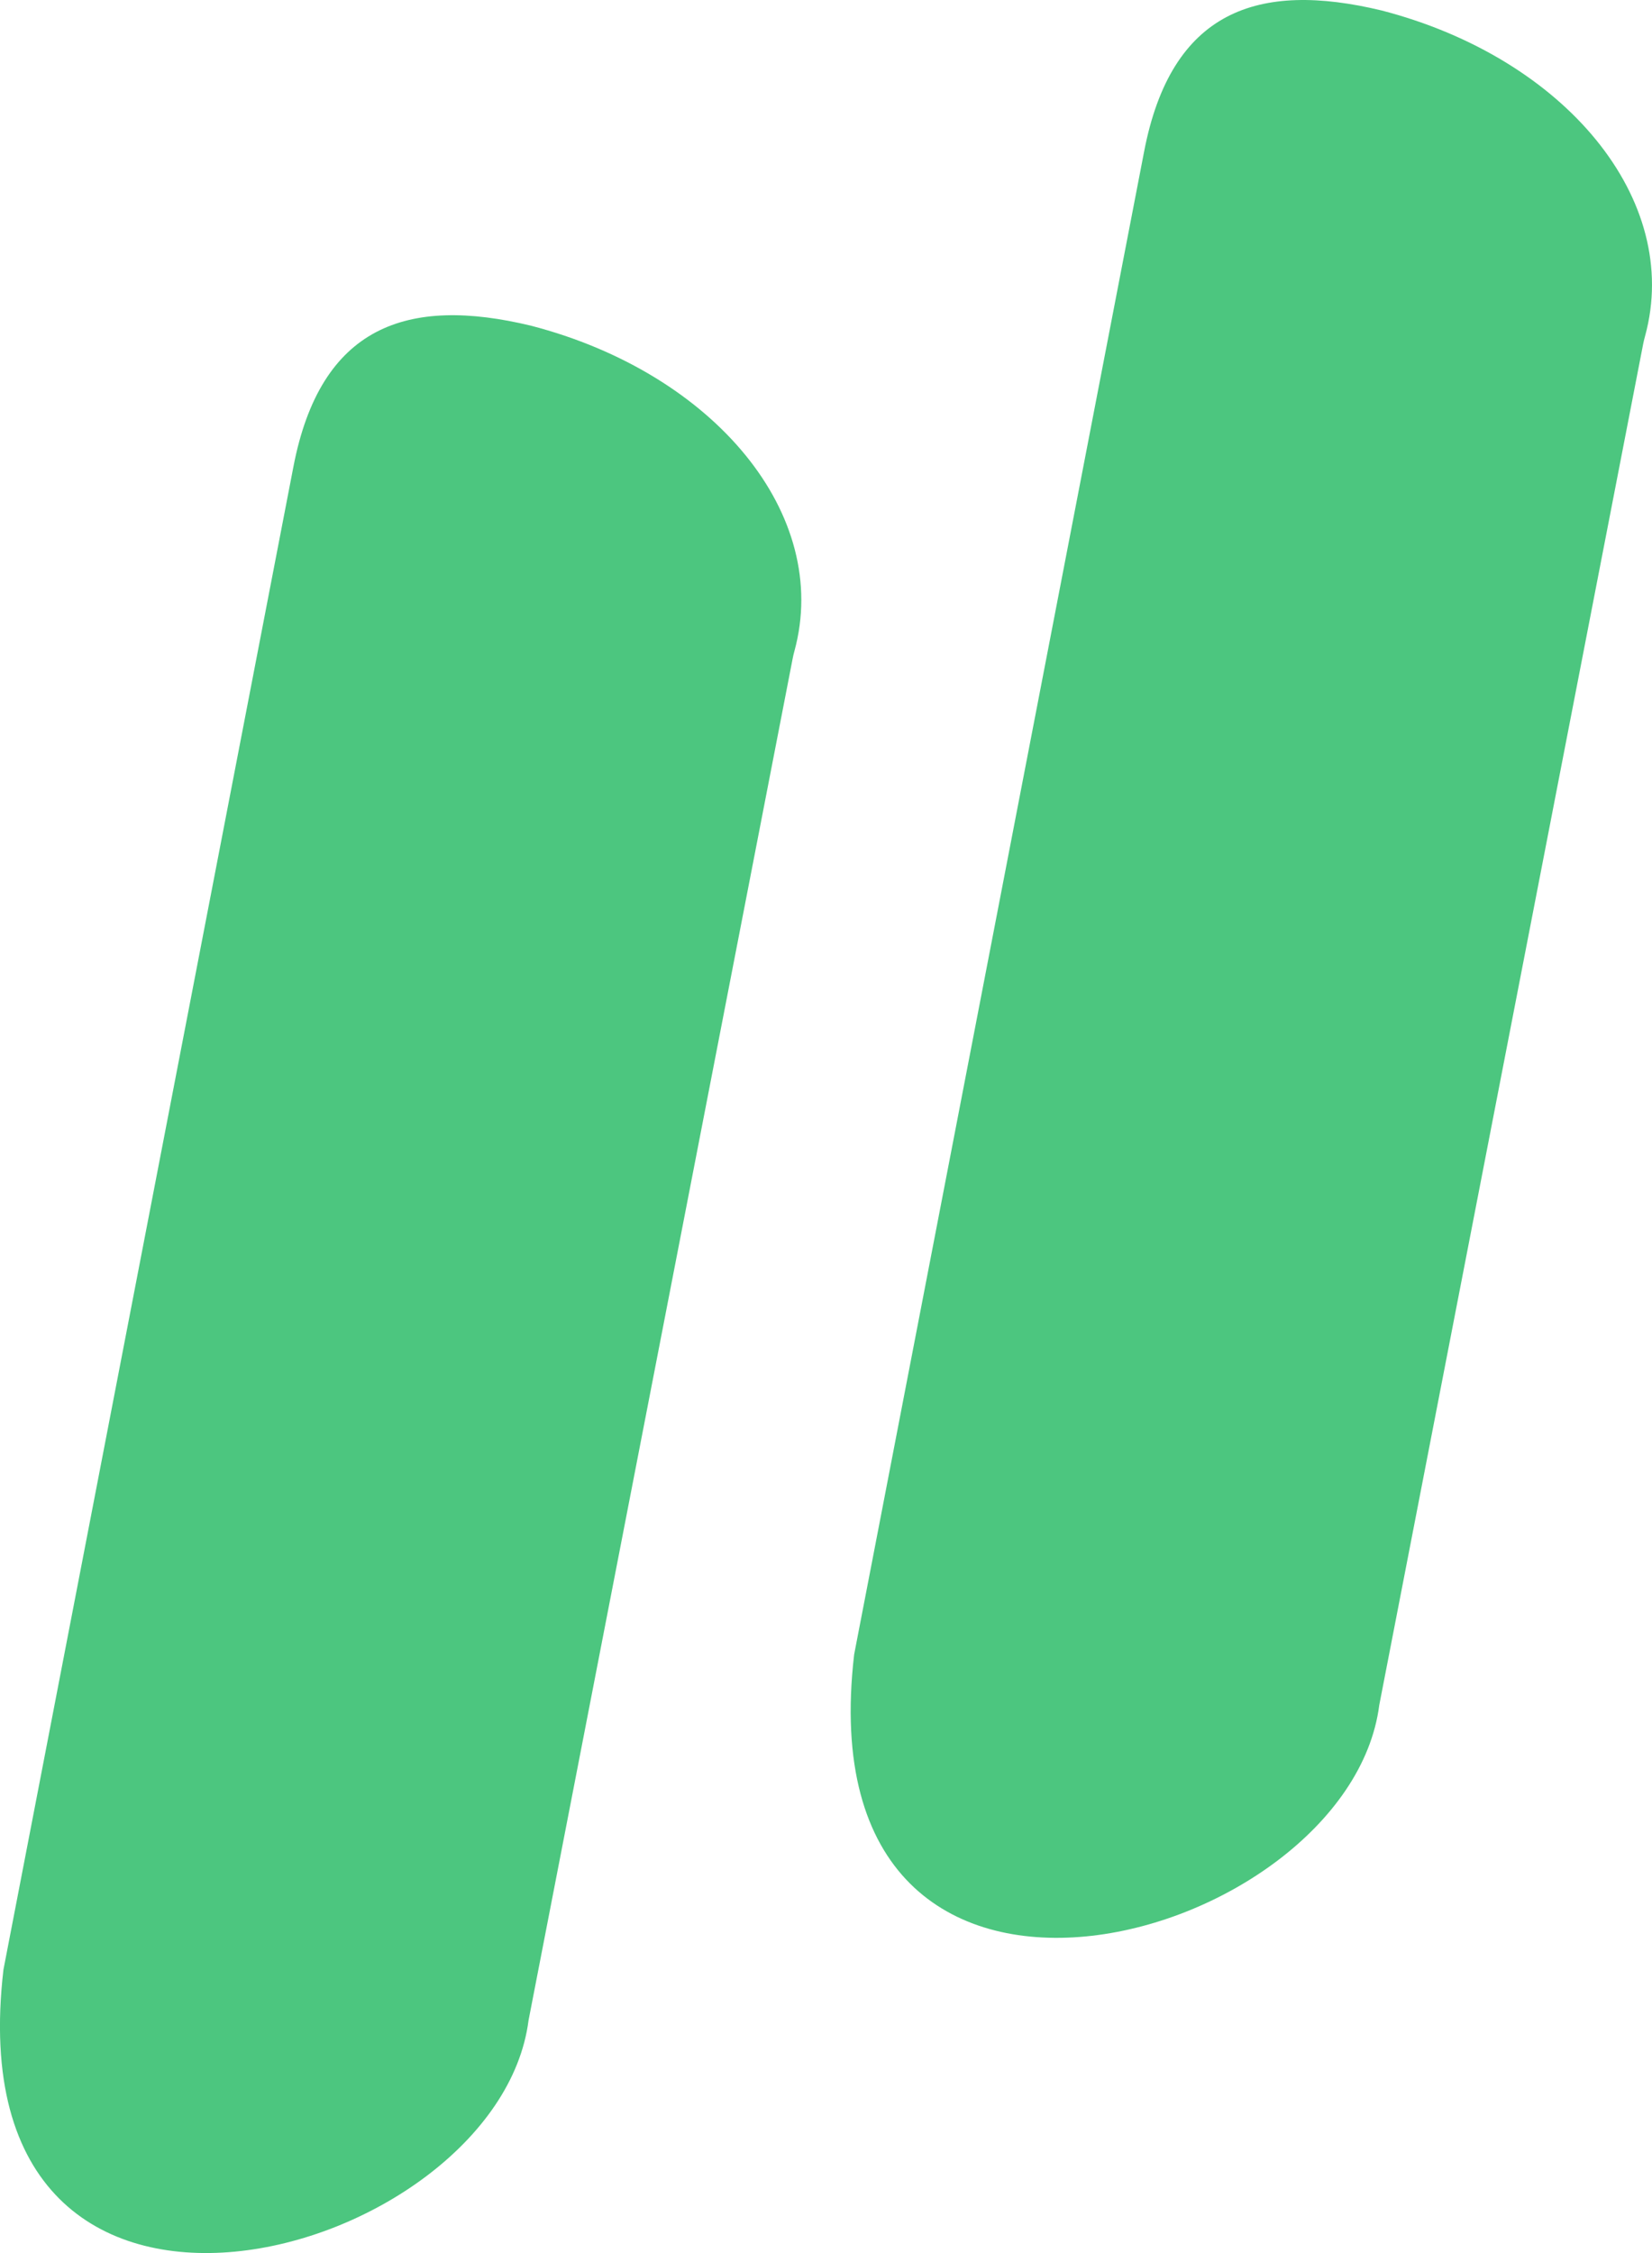 <svg width="22" height="30" viewBox="0 0 22 30" fill="none" xmlns="http://www.w3.org/2000/svg">
<path d="M3.907 6.217C4.268 4.338 5.424 3.939 7.072 4.337C9.515 4.971 11.076 6.856 10.579 8.671C10.57 8.704 10.562 8.736 10.556 8.769L7.039 26.9C6.63 30.103 -0.646 32.138 0.046 26.226L3.907 6.217Z" fill="#4CC67F"/>
<path d="M15.236 2.02C15.597 0.14 16.752 -0.258 18.401 0.14C20.843 0.773 22.404 2.659 21.908 4.474C21.899 4.506 21.891 4.539 21.884 4.572L18.368 22.703C17.958 25.906 10.683 27.941 11.375 22.029L15.236 2.02Z" fill="#4CC67F"/>
</svg>
